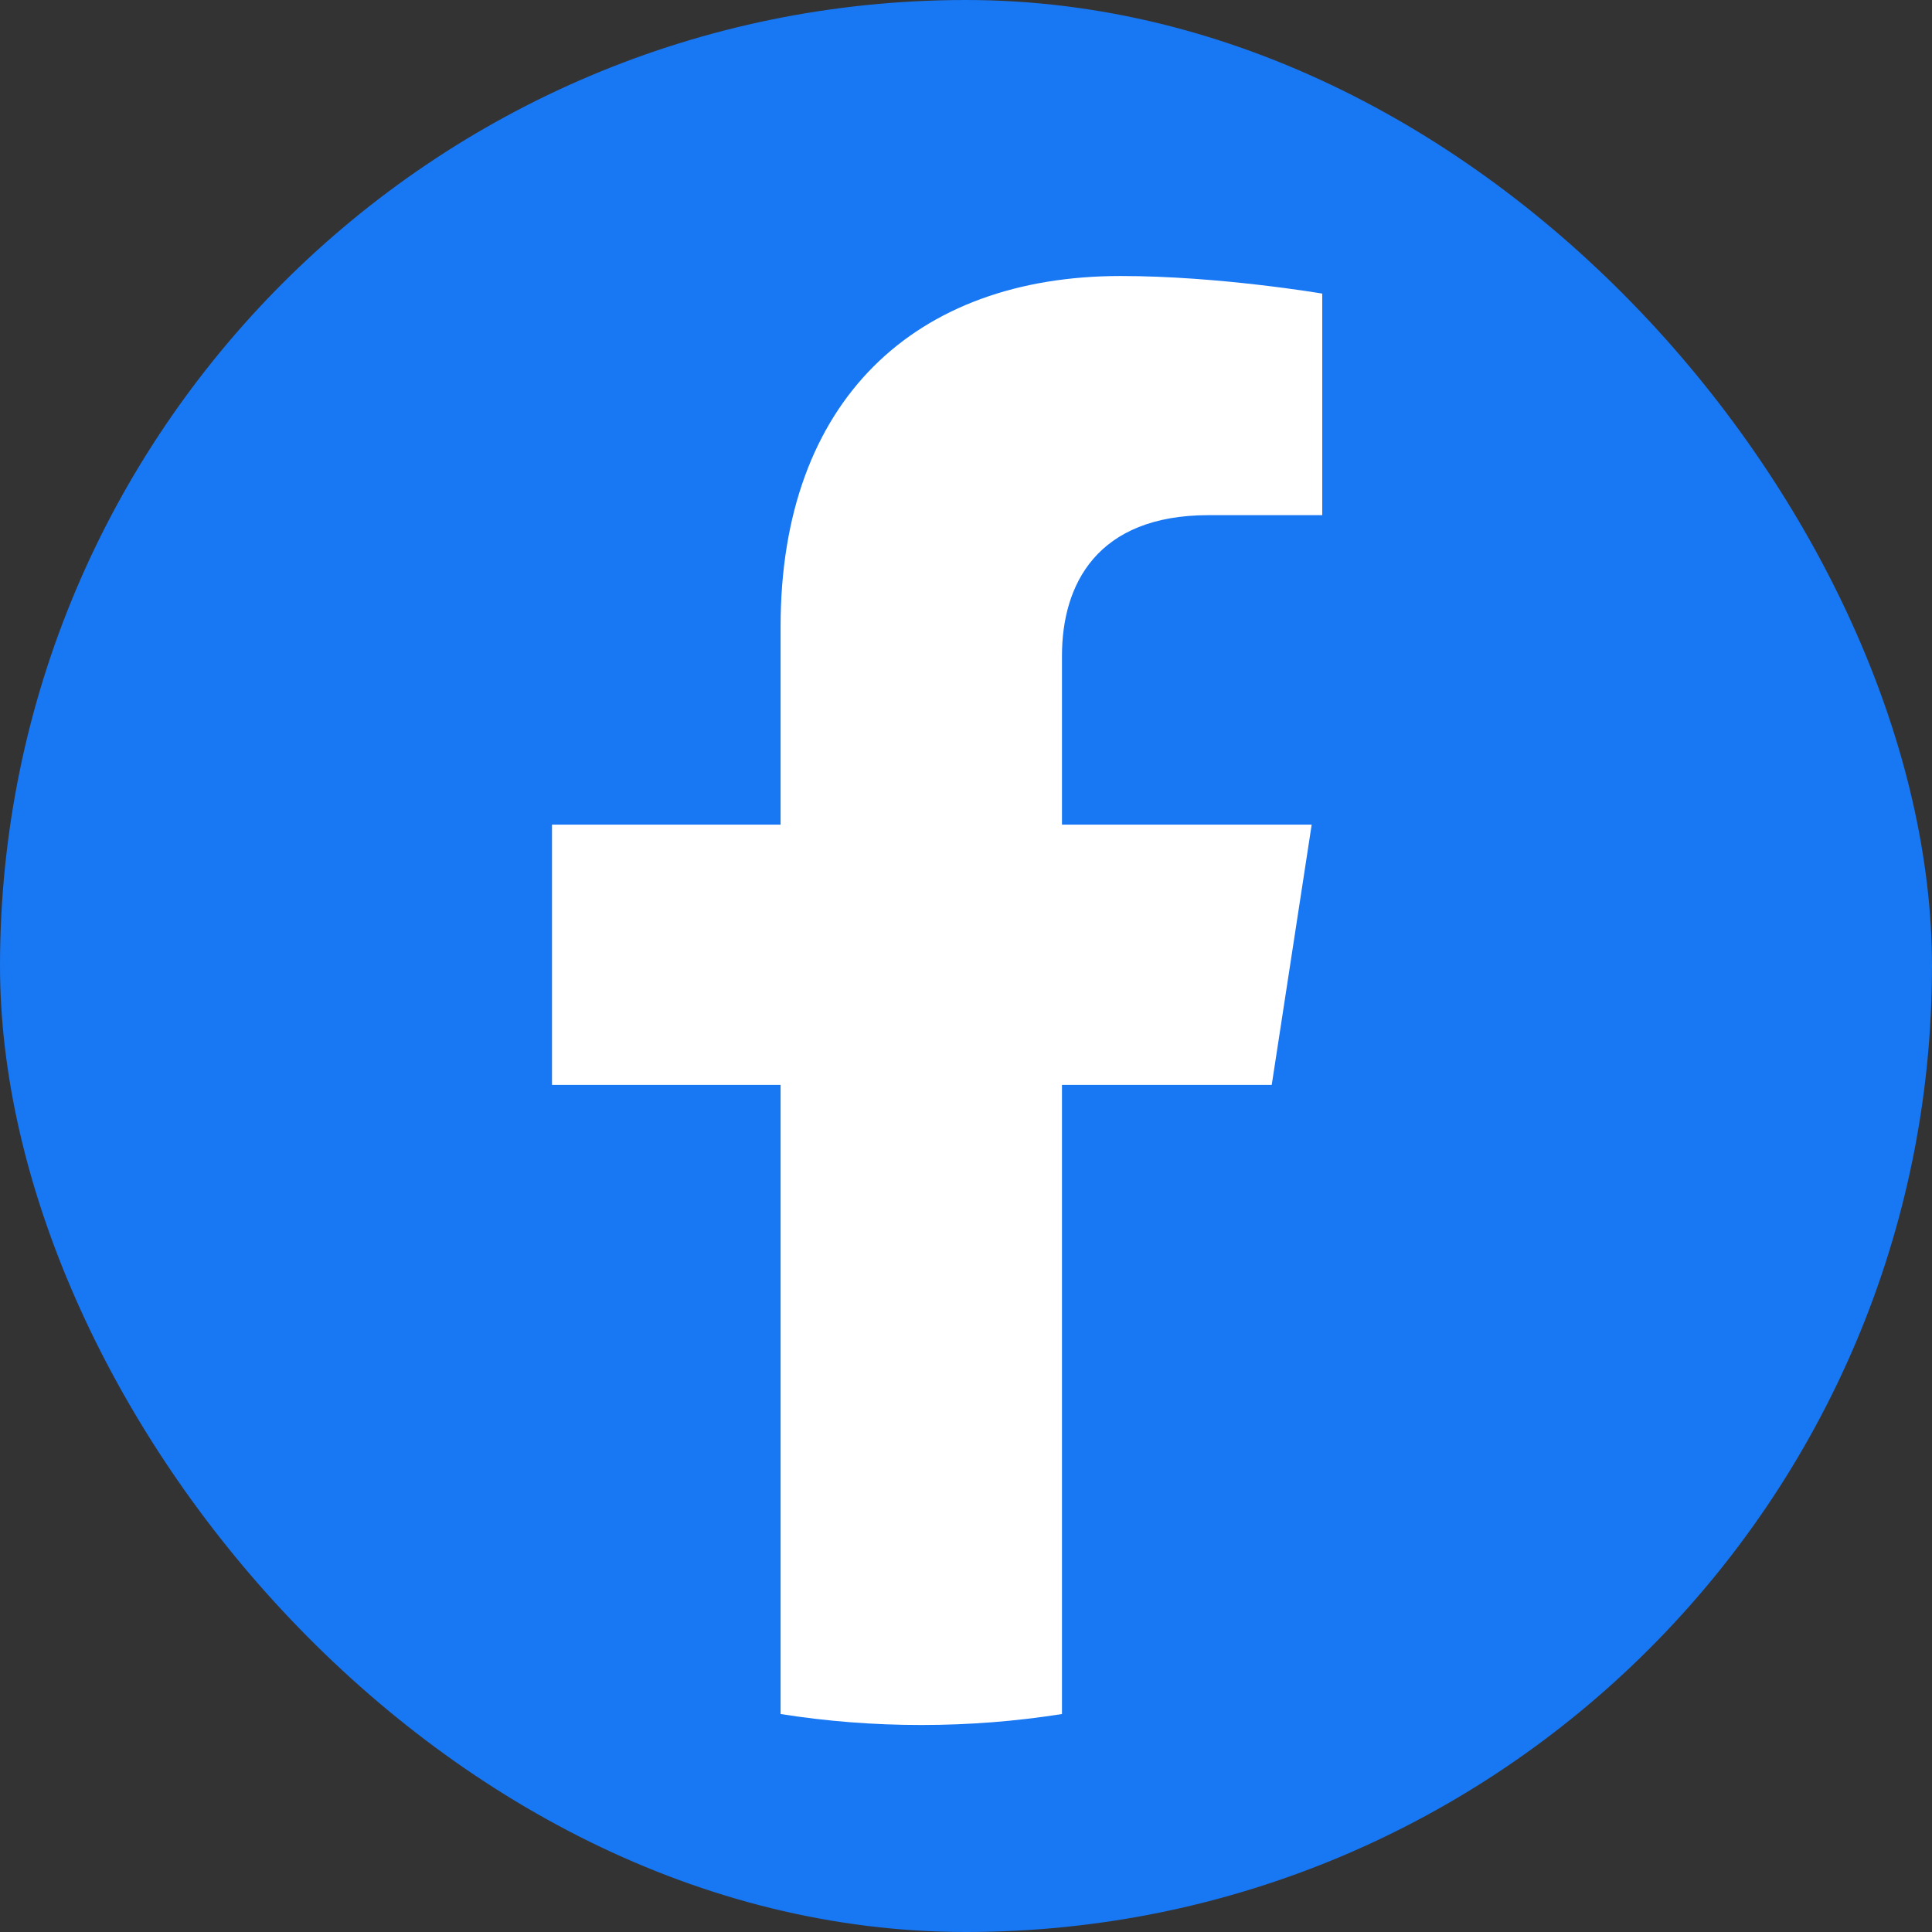 <svg width="28" height="28" viewBox="0 0 28 28" fill="none" xmlns="http://www.w3.org/2000/svg">
<rect x="0" y="0" width="28" height="28" fill="#333333" stroke="none"/>
<rect width="28" height="28" rx="14" fill="#1877F2"/>
<path d="M18.431 15.723L19.01 11.951H15.391V9.504C15.391 8.472 15.896 7.466 17.517 7.466H19.163V4.255C19.163 4.255 17.669 4 16.242 4C13.261 4 11.313 5.806 11.313 9.077V11.951H8V15.723H11.313V24.841C11.977 24.946 12.658 25 13.352 25C14.046 25 14.727 24.946 15.391 24.841V15.723H18.431" fill="white"/>
</svg>
